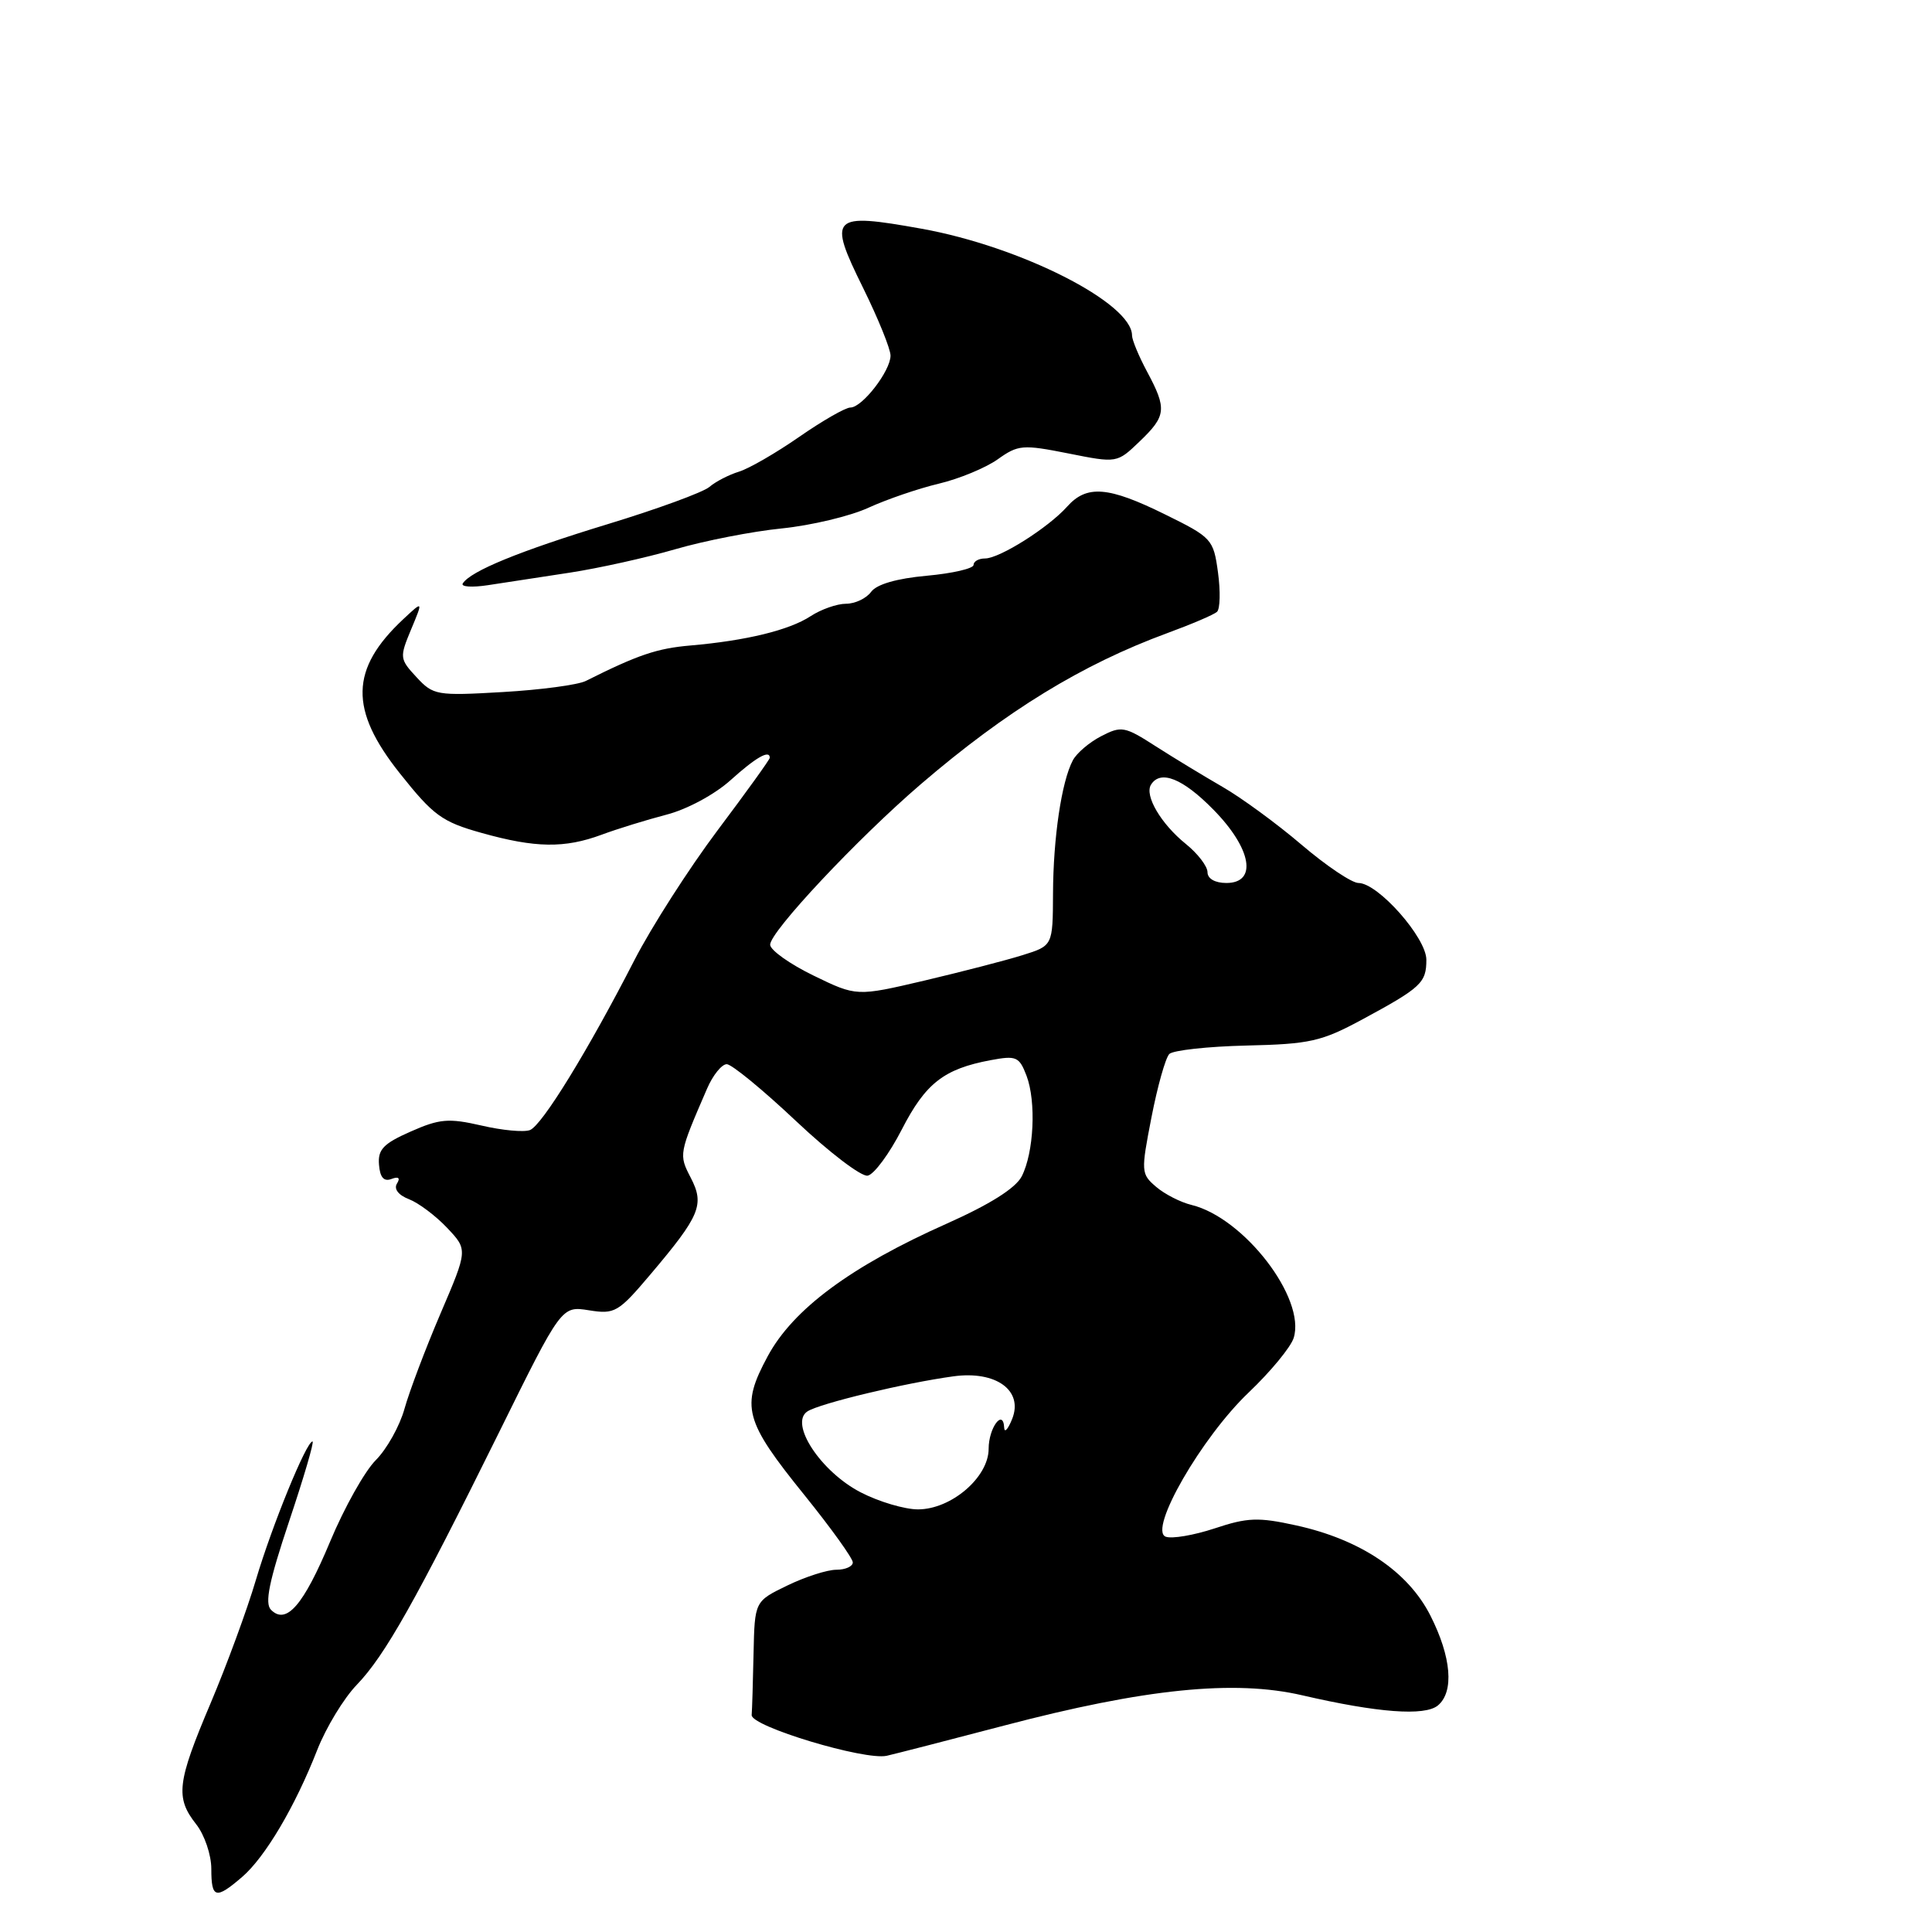<?xml version="1.0" encoding="UTF-8" standalone="no"?>
<!DOCTYPE svg PUBLIC "-//W3C//DTD SVG 1.1//EN" "http://www.w3.org/Graphics/SVG/1.1/DTD/svg11.dtd" >
<svg xmlns="http://www.w3.org/2000/svg" xmlns:xlink="http://www.w3.org/1999/xlink" version="1.1" viewBox="0 0 256 256">
 <g >
 <path fill="currentColor"
d=" M 32.08 248.71 C 35.13 246.09 39.10 239.38 42.03 231.89 C 43.19 228.93 45.55 225.03 47.28 223.24 C 51.02 219.35 55.07 212.15 66.14 189.77 C 74.40 173.04 74.40 173.04 78.04 173.62 C 81.46 174.17 81.93 173.90 86.20 168.85 C 92.77 161.08 93.38 159.63 91.53 156.06 C 89.93 152.97 89.94 152.91 93.69 144.25 C 94.46 142.46 95.64 141.01 96.30 141.01 C 96.96 141.02 101.09 144.41 105.47 148.54 C 109.86 152.68 114.13 155.94 114.97 155.78 C 115.81 155.63 117.85 152.87 119.50 149.65 C 122.64 143.54 125.07 141.64 131.25 140.48 C 134.67 139.84 135.05 140.01 136.02 142.54 C 137.32 145.97 137.00 152.73 135.38 155.88 C 134.57 157.44 131.18 159.58 125.49 162.12 C 112.76 167.78 105.08 173.47 101.72 179.72 C 98.12 186.40 98.60 188.22 106.65 198.18 C 110.14 202.51 113.00 206.49 113.00 207.03 C 113.00 207.56 112.02 208.00 110.82 208.00 C 109.61 208.00 106.69 208.94 104.32 210.09 C 100.00 212.18 100.00 212.18 99.85 219.09 C 99.77 222.89 99.66 226.56 99.60 227.25 C 99.48 228.75 114.58 233.30 117.50 232.65 C 118.60 232.40 125.58 230.61 133.00 228.66 C 151.67 223.75 163.55 222.54 172.57 224.64 C 182.55 226.95 188.79 227.42 190.53 225.98 C 192.70 224.17 192.32 219.57 189.54 214.08 C 186.58 208.23 180.27 203.99 171.73 202.12 C 166.74 201.02 165.30 201.07 160.95 202.52 C 158.19 203.43 155.27 203.93 154.46 203.62 C 152.14 202.73 159.22 190.44 165.47 184.50 C 168.36 181.75 171.04 178.50 171.42 177.28 C 173.06 172.04 164.83 161.35 157.88 159.66 C 156.43 159.31 154.32 158.23 153.19 157.26 C 151.19 155.55 151.17 155.27 152.58 148.03 C 153.38 143.92 154.44 140.16 154.94 139.66 C 155.43 139.17 160.04 138.66 165.17 138.54 C 173.56 138.35 175.10 138.00 180.48 135.10 C 188.32 130.86 189.00 130.23 189.00 127.17 C 189.00 124.25 182.59 117.00 180.00 117.00 C 179.13 117.00 175.73 114.72 172.46 111.93 C 169.18 109.13 164.47 105.69 162.00 104.27 C 159.53 102.84 155.53 100.42 153.13 98.88 C 149.03 96.24 148.59 96.16 145.91 97.55 C 144.34 98.36 142.65 99.80 142.15 100.76 C 140.66 103.58 139.56 111.01 139.53 118.40 C 139.50 125.31 139.50 125.31 135.50 126.56 C 133.30 127.25 127.45 128.76 122.50 129.93 C 113.50 132.04 113.50 132.04 107.80 129.27 C 104.67 127.75 102.08 125.91 102.05 125.19 C 101.98 123.52 113.60 111.13 122.00 103.92 C 133.35 94.18 143.38 88.04 154.70 83.88 C 157.89 82.71 160.84 81.45 161.26 81.07 C 161.67 80.69 161.73 78.34 161.39 75.85 C 160.79 71.45 160.59 71.22 154.37 68.16 C 146.85 64.45 144.00 64.22 141.40 67.13 C 138.91 69.92 132.45 74.00 130.52 74.00 C 129.68 74.00 129.00 74.39 129.00 74.86 C 129.00 75.33 126.21 75.98 122.79 76.29 C 118.82 76.65 116.17 77.42 115.43 78.42 C 114.80 79.29 113.30 80.00 112.10 80.00 C 110.91 80.00 108.80 80.74 107.42 81.64 C 104.59 83.50 98.87 84.89 91.50 85.53 C 87.06 85.91 84.55 86.76 77.62 90.23 C 76.59 90.75 71.64 91.41 66.62 91.70 C 57.86 92.21 57.41 92.13 55.19 89.73 C 52.95 87.32 52.93 87.11 54.47 83.41 C 56.07 79.58 56.07 79.58 53.44 82.04 C 46.38 88.64 46.26 94.03 52.98 102.47 C 57.42 108.06 58.57 108.90 63.79 110.36 C 70.94 112.37 74.82 112.42 79.73 110.60 C 81.80 109.83 85.66 108.64 88.30 107.95 C 91.03 107.25 94.70 105.27 96.80 103.38 C 100.15 100.36 102.00 99.30 102.00 100.41 C 102.00 100.64 98.88 104.97 95.07 110.04 C 91.26 115.12 86.32 122.84 84.08 127.19 C 77.92 139.20 71.82 149.13 70.22 149.74 C 69.43 150.05 66.54 149.78 63.80 149.14 C 59.44 148.14 58.25 148.24 54.41 149.94 C 50.80 151.53 50.05 152.32 50.22 154.33 C 50.35 156.02 50.87 156.60 51.87 156.22 C 52.81 155.86 53.07 156.08 52.60 156.83 C 52.16 157.54 52.79 158.36 54.19 158.90 C 55.46 159.39 57.74 161.10 59.25 162.70 C 61.99 165.60 61.99 165.60 58.37 174.05 C 56.38 178.70 54.24 184.37 53.60 186.66 C 52.97 188.95 51.25 192.02 49.79 193.48 C 48.33 194.94 45.61 199.79 43.75 204.25 C 40.21 212.72 37.94 215.34 35.91 213.31 C 35.05 212.45 35.65 209.53 38.31 201.58 C 40.26 195.76 41.66 191.00 41.41 191.00 C 40.60 191.00 36.05 202.13 33.91 209.34 C 32.75 213.28 30.04 220.64 27.90 225.70 C 23.45 236.20 23.21 238.19 26.00 241.73 C 27.10 243.13 28.00 245.78 28.00 247.63 C 28.00 251.56 28.58 251.72 32.08 248.71 Z  M 75.50 75.88 C 79.35 75.29 85.65 73.89 89.50 72.77 C 93.35 71.65 99.69 70.41 103.59 70.02 C 107.50 69.62 112.67 68.39 115.09 67.27 C 117.52 66.16 121.70 64.73 124.39 64.09 C 127.09 63.45 130.59 62.00 132.19 60.87 C 134.91 58.93 135.50 58.88 141.55 60.08 C 148.01 61.37 148.01 61.37 151.00 58.50 C 154.54 55.11 154.64 54.19 152.00 49.26 C 150.90 47.21 150.00 45.04 150.00 44.45 C 150.00 40.15 135.25 32.67 122.13 30.31 C 110.10 28.15 109.65 28.61 114.38 38.18 C 116.37 42.22 118.00 46.24 118.00 47.12 C 118.00 49.15 114.25 54.00 112.68 54.00 C 112.03 54.00 108.98 55.75 105.91 57.88 C 102.83 60.02 99.23 62.10 97.91 62.50 C 96.58 62.91 94.83 63.81 94.00 64.52 C 93.17 65.23 87.10 67.45 80.50 69.46 C 68.80 73.03 62.36 75.67 61.32 77.31 C 61.04 77.76 62.53 77.86 64.65 77.54 C 66.77 77.22 71.65 76.47 75.50 75.88 Z  M 114.06 197.75 C 108.76 195.02 104.53 188.59 107.00 187.01 C 108.67 185.95 119.90 183.25 126.34 182.37 C 131.97 181.60 135.62 184.24 134.12 188.01 C 133.57 189.38 133.10 189.91 133.06 189.19 C 132.94 186.58 131.00 189.19 131.00 191.97 C 131.00 195.75 126.04 200.00 121.64 200.00 C 119.87 200.00 116.46 198.99 114.06 197.75 Z  M 160.00 115.57 C 160.00 114.79 158.71 113.10 157.12 111.82 C 153.83 109.16 151.63 105.41 152.51 103.98 C 153.76 101.96 156.72 103.14 160.79 107.29 C 165.85 112.44 166.65 117.00 162.50 117.00 C 161.00 117.00 160.00 116.43 160.00 115.57 Z "/>
</g>
</svg>